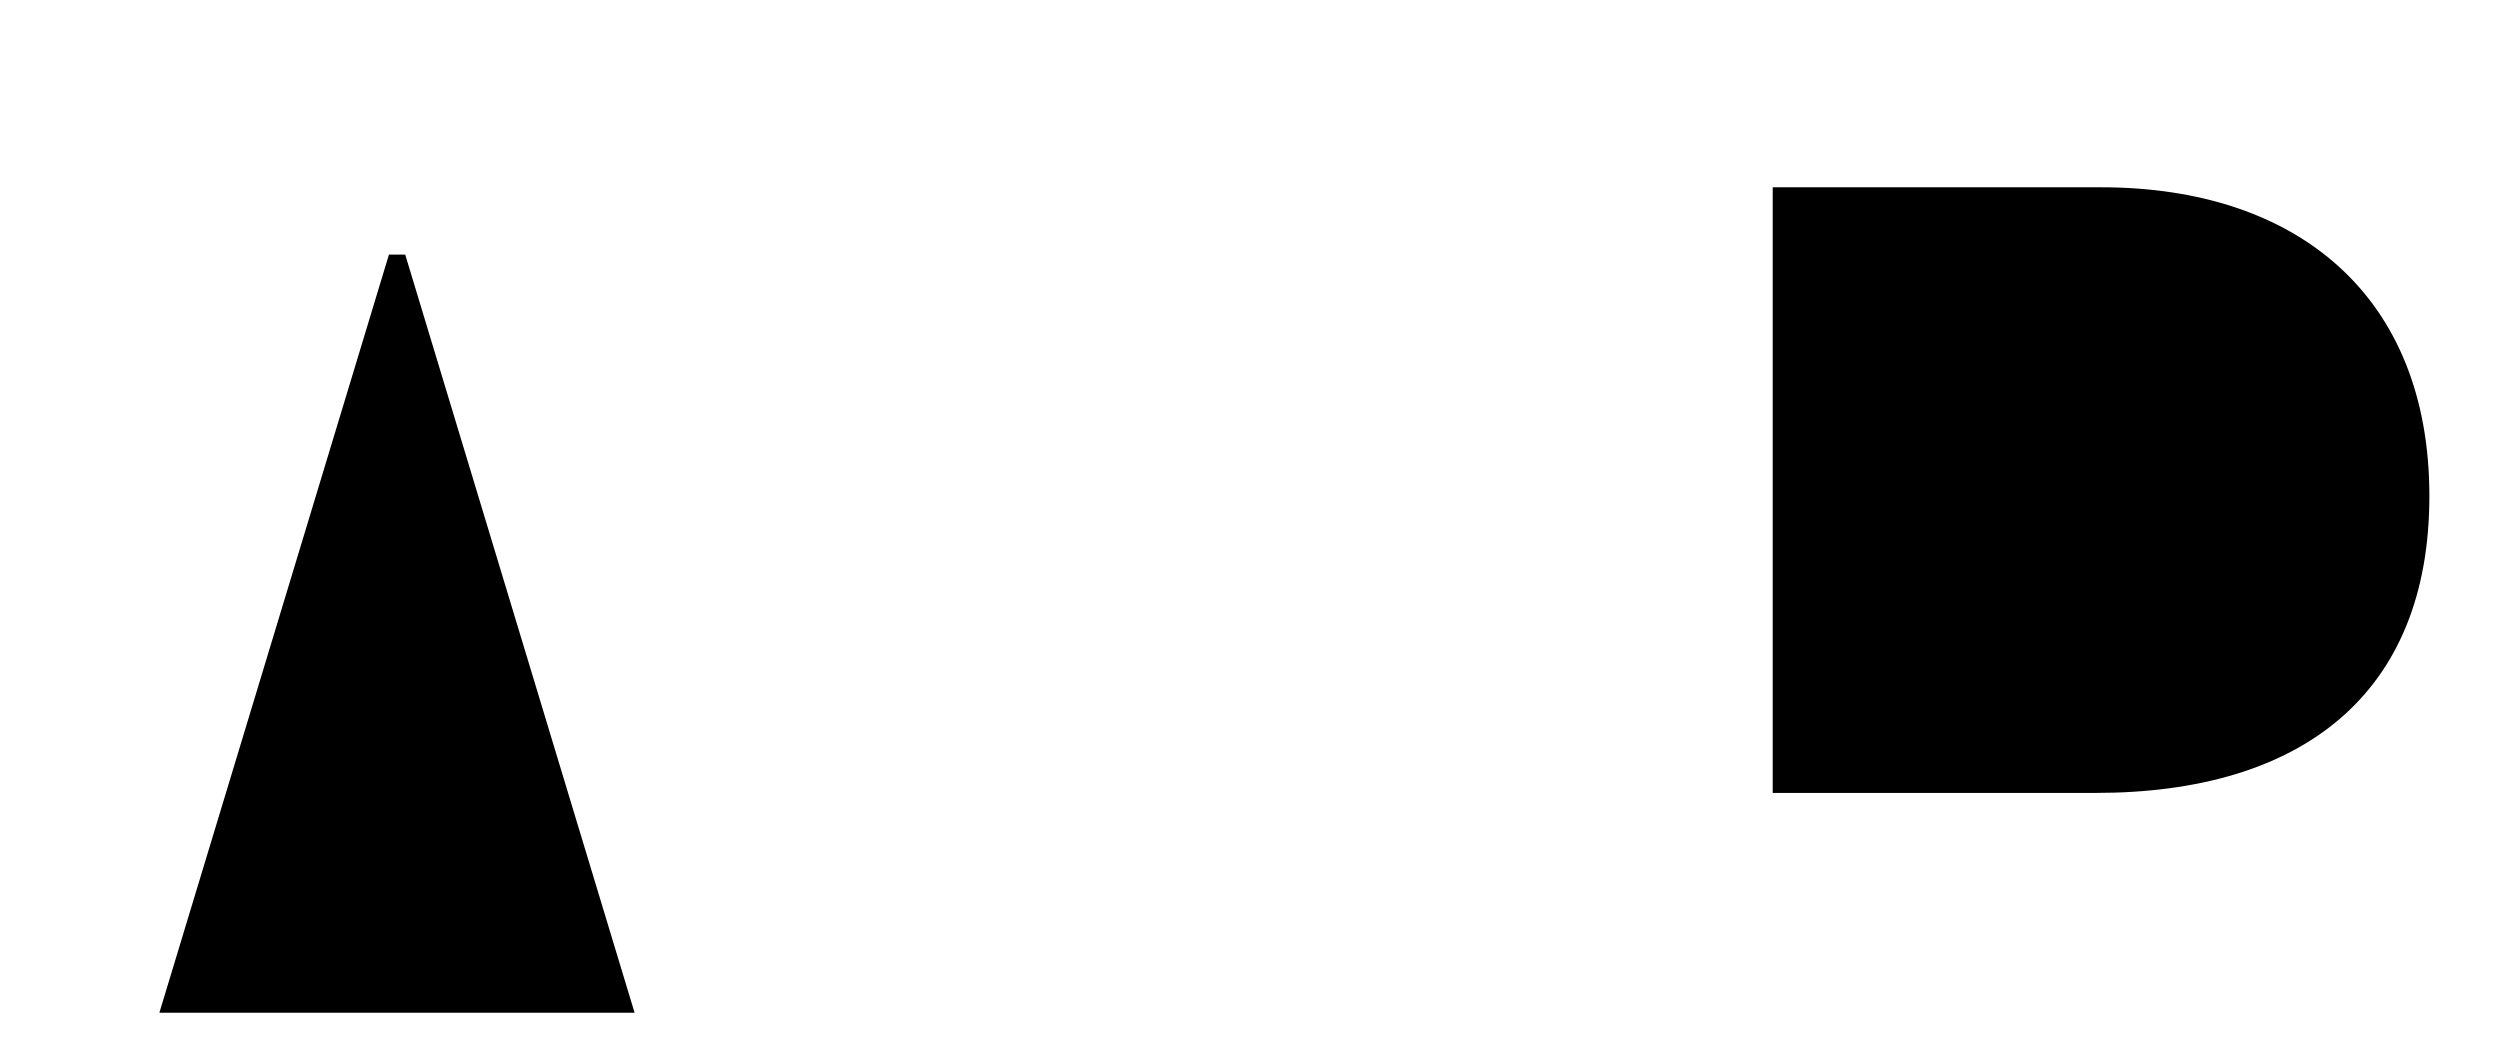 ﻿<?xml version="1.0" encoding="utf-8"?>
<svg version="1.1" xmlns:xlink="http://www.w3.org/1999/xlink" width="12px" height="5px" xmlns="http://www.w3.org/2000/svg">
  <defs>
    <pattern id="BGPattern" patternUnits="userSpaceOnUse" alignment="0 0" imageRepeat="None" />
    <mask fill="white" id="Clip4763">
      <path d="M 3.045 4.861  L 3.046 4.861  L 1.945 1.222  L 1.867 1.222  L 0.765 4.861  L 3.045 4.861  Z M 8.511 0.899  L 8.509 0.899  L 8.509 3.806  L 10.059 3.806  C 11.049 3.806  11.661 3.332  11.661 2.381  C 11.661 1.421  11.028 0.899  10.086 0.899  L 8.511 0.899  Z " fill-rule="evenodd" />
    </mask>
  </defs>
  <g transform="matrix(1 0 0 1 -6 -5 )">
    <path d="M 3.045 4.861  L 3.046 4.861  L 1.945 1.222  L 1.867 1.222  L 0.765 4.861  L 3.045 4.861  Z M 8.511 0.899  L 8.509 0.899  L 8.509 3.806  L 10.059 3.806  C 11.049 3.806  11.661 3.332  11.661 2.381  C 11.661 1.421  11.028 0.899  10.086 0.899  L 8.511 0.899  Z " fill-rule="nonzero" fill="rgba(0, 0, 0, 1)" stroke="none" transform="matrix(1 0 0 1 6 5 )" class="fill" />
    <path d="M 3.045 4.861  L 3.046 4.861  L 1.945 1.222  L 1.867 1.222  L 0.765 4.861  L 3.045 4.861  Z " stroke-width="0" stroke-dasharray="0" stroke="rgba(255, 255, 255, 0)" fill="none" transform="matrix(1 0 0 1 6 5 )" class="stroke" mask="url(#Clip4763)" />
    <path d="M 8.511 0.899  L 8.509 0.899  L 8.509 3.806  L 10.059 3.806  C 11.049 3.806  11.661 3.332  11.661 2.381  C 11.661 1.421  11.028 0.899  10.086 0.899  L 8.511 0.899  Z " stroke-width="0" stroke-dasharray="0" stroke="rgba(255, 255, 255, 0)" fill="none" transform="matrix(1 0 0 1 6 5 )" class="stroke" mask="url(#Clip4763)" />
  </g>
</svg>